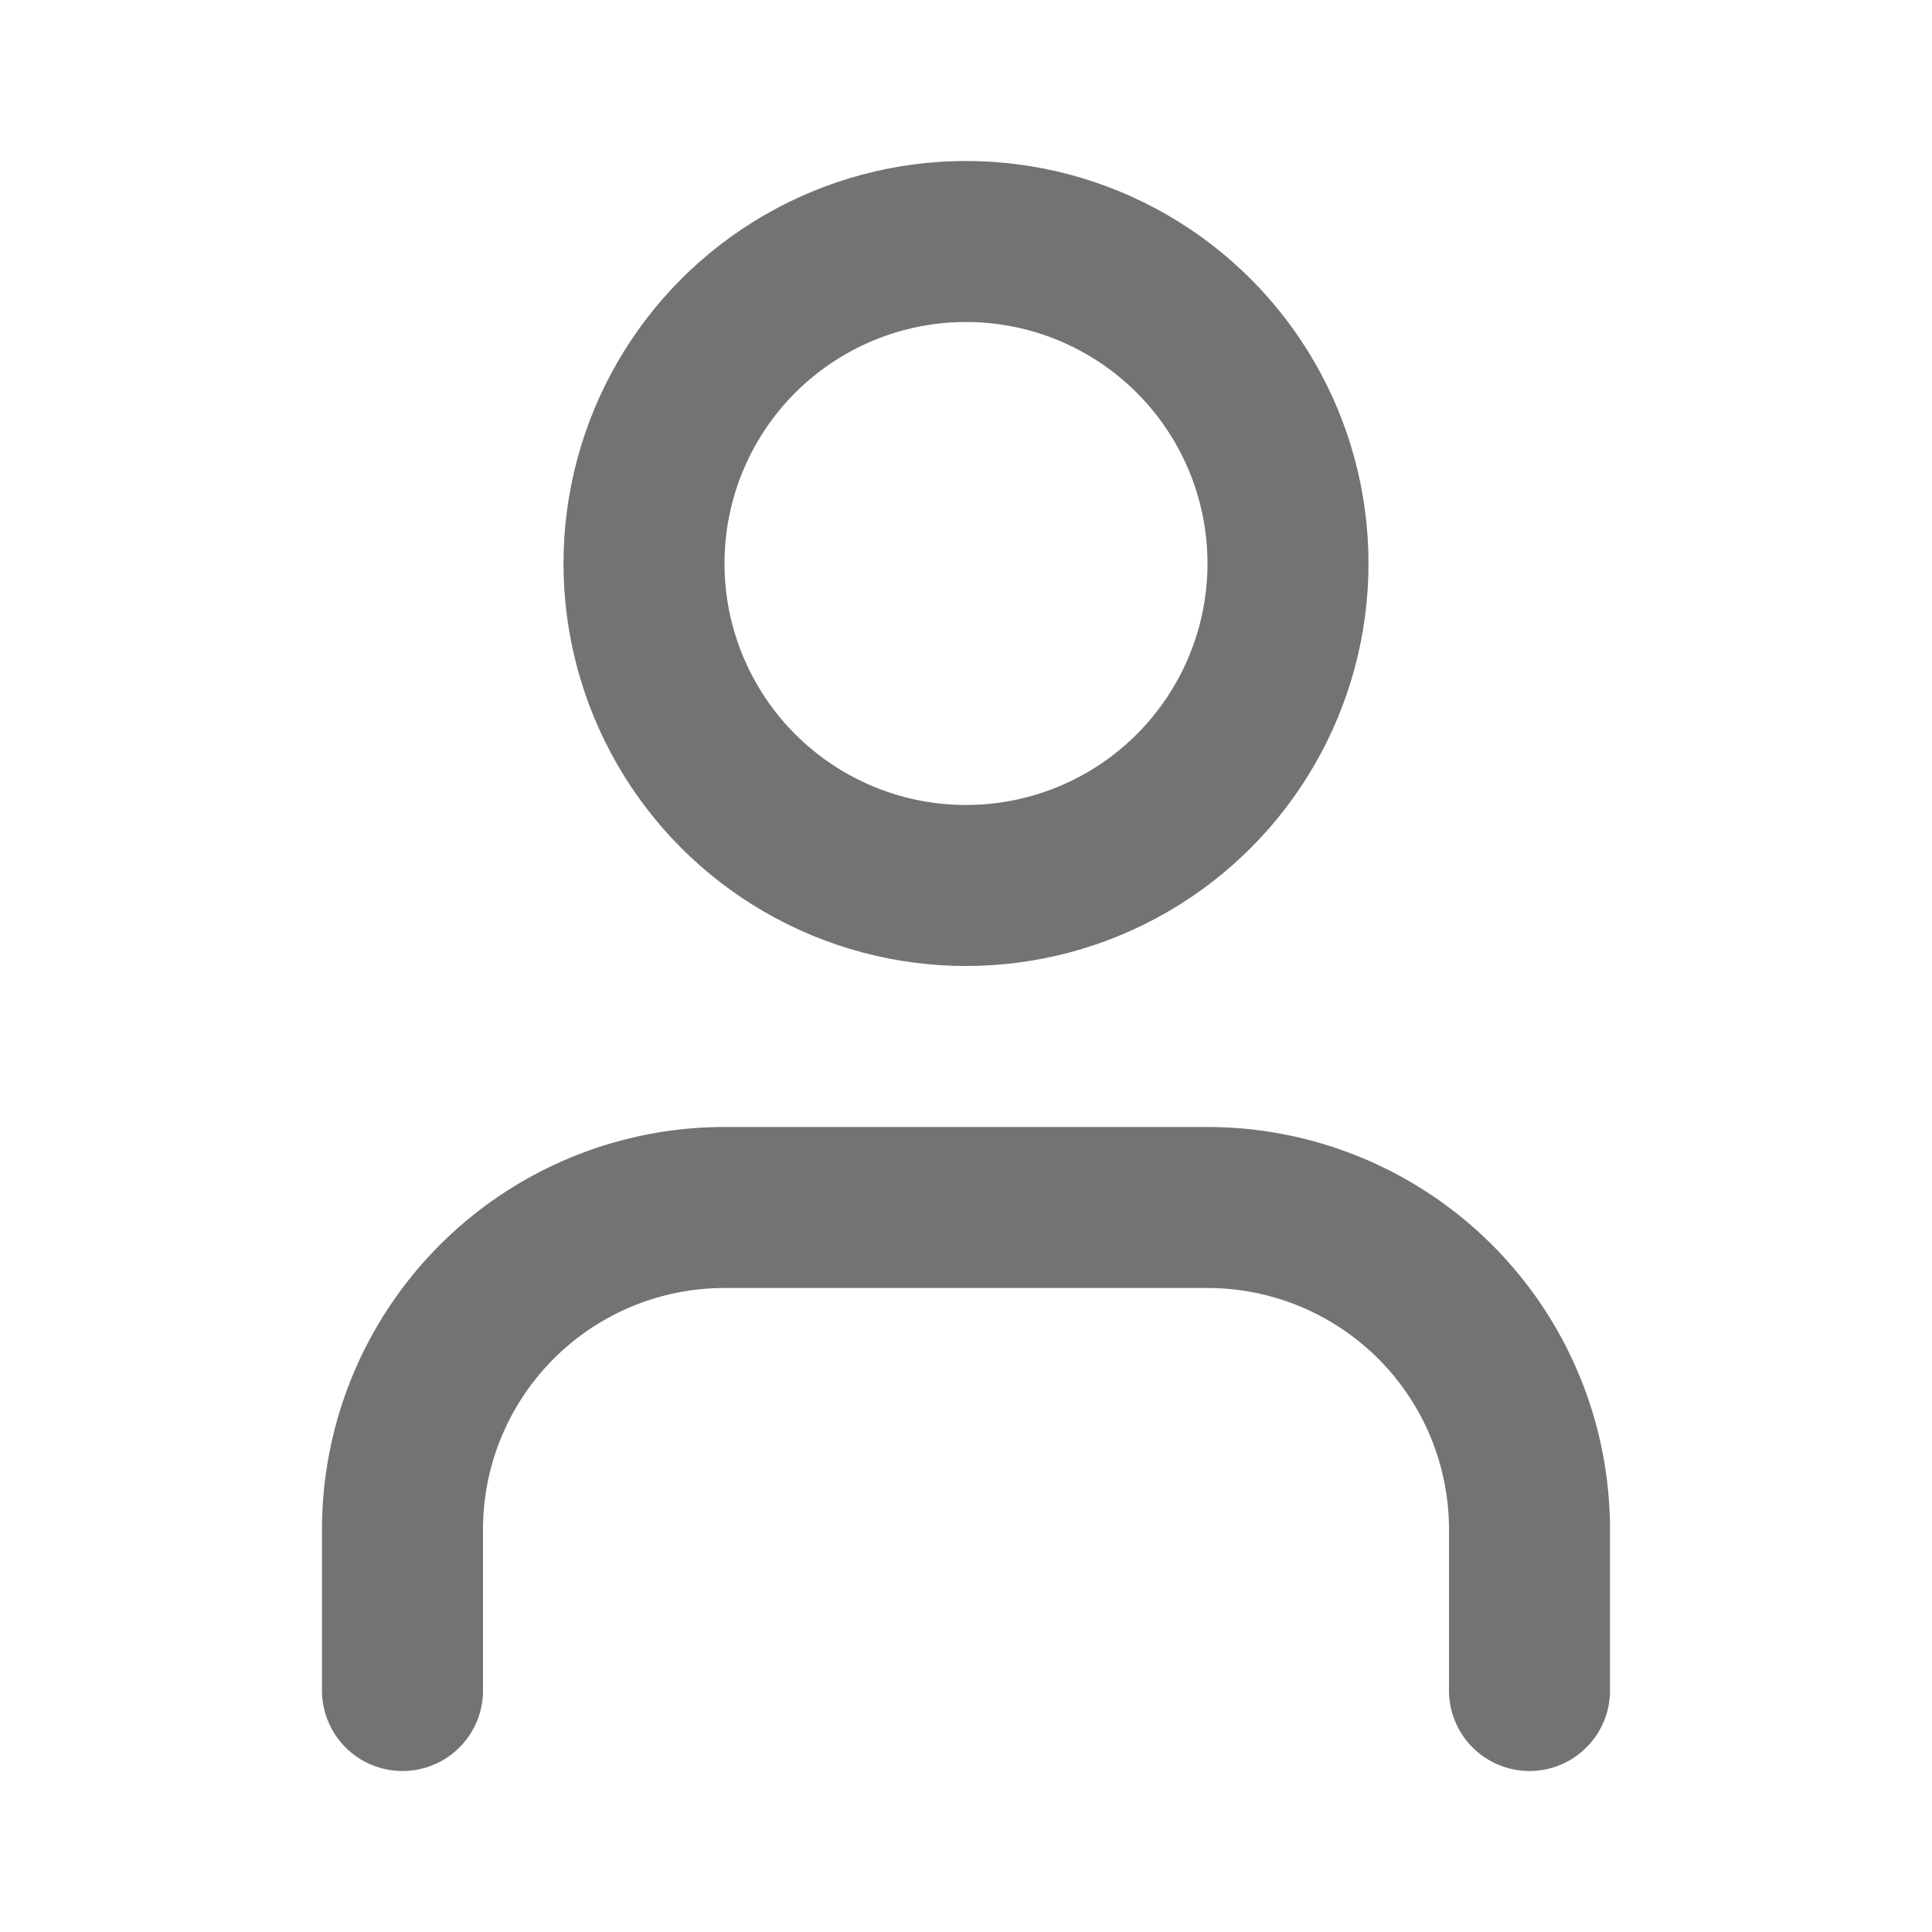 <svg xmlns:xlink="http://www.w3.org/1999/xlink" xmlns="http://www.w3.org/2000/svg" width="24" height="24" viewBox="0 0 24 24" fill="none" stroke="currentColor" stroke-width="2" stroke-linecap="round" stroke-linejoin="round" class="lucide lucide-user h-5 w-5 text-neutral-500"><path d="M19 21v-2a4 4 0 0 0-4-4H9a4 4 0 0 0-4 4v2" stroke="#737373" fill="none" stroke-width="2px"></path><circle cx="12" cy="7" r="4" stroke="#737373" fill="none" stroke-width="2px"></circle></svg>